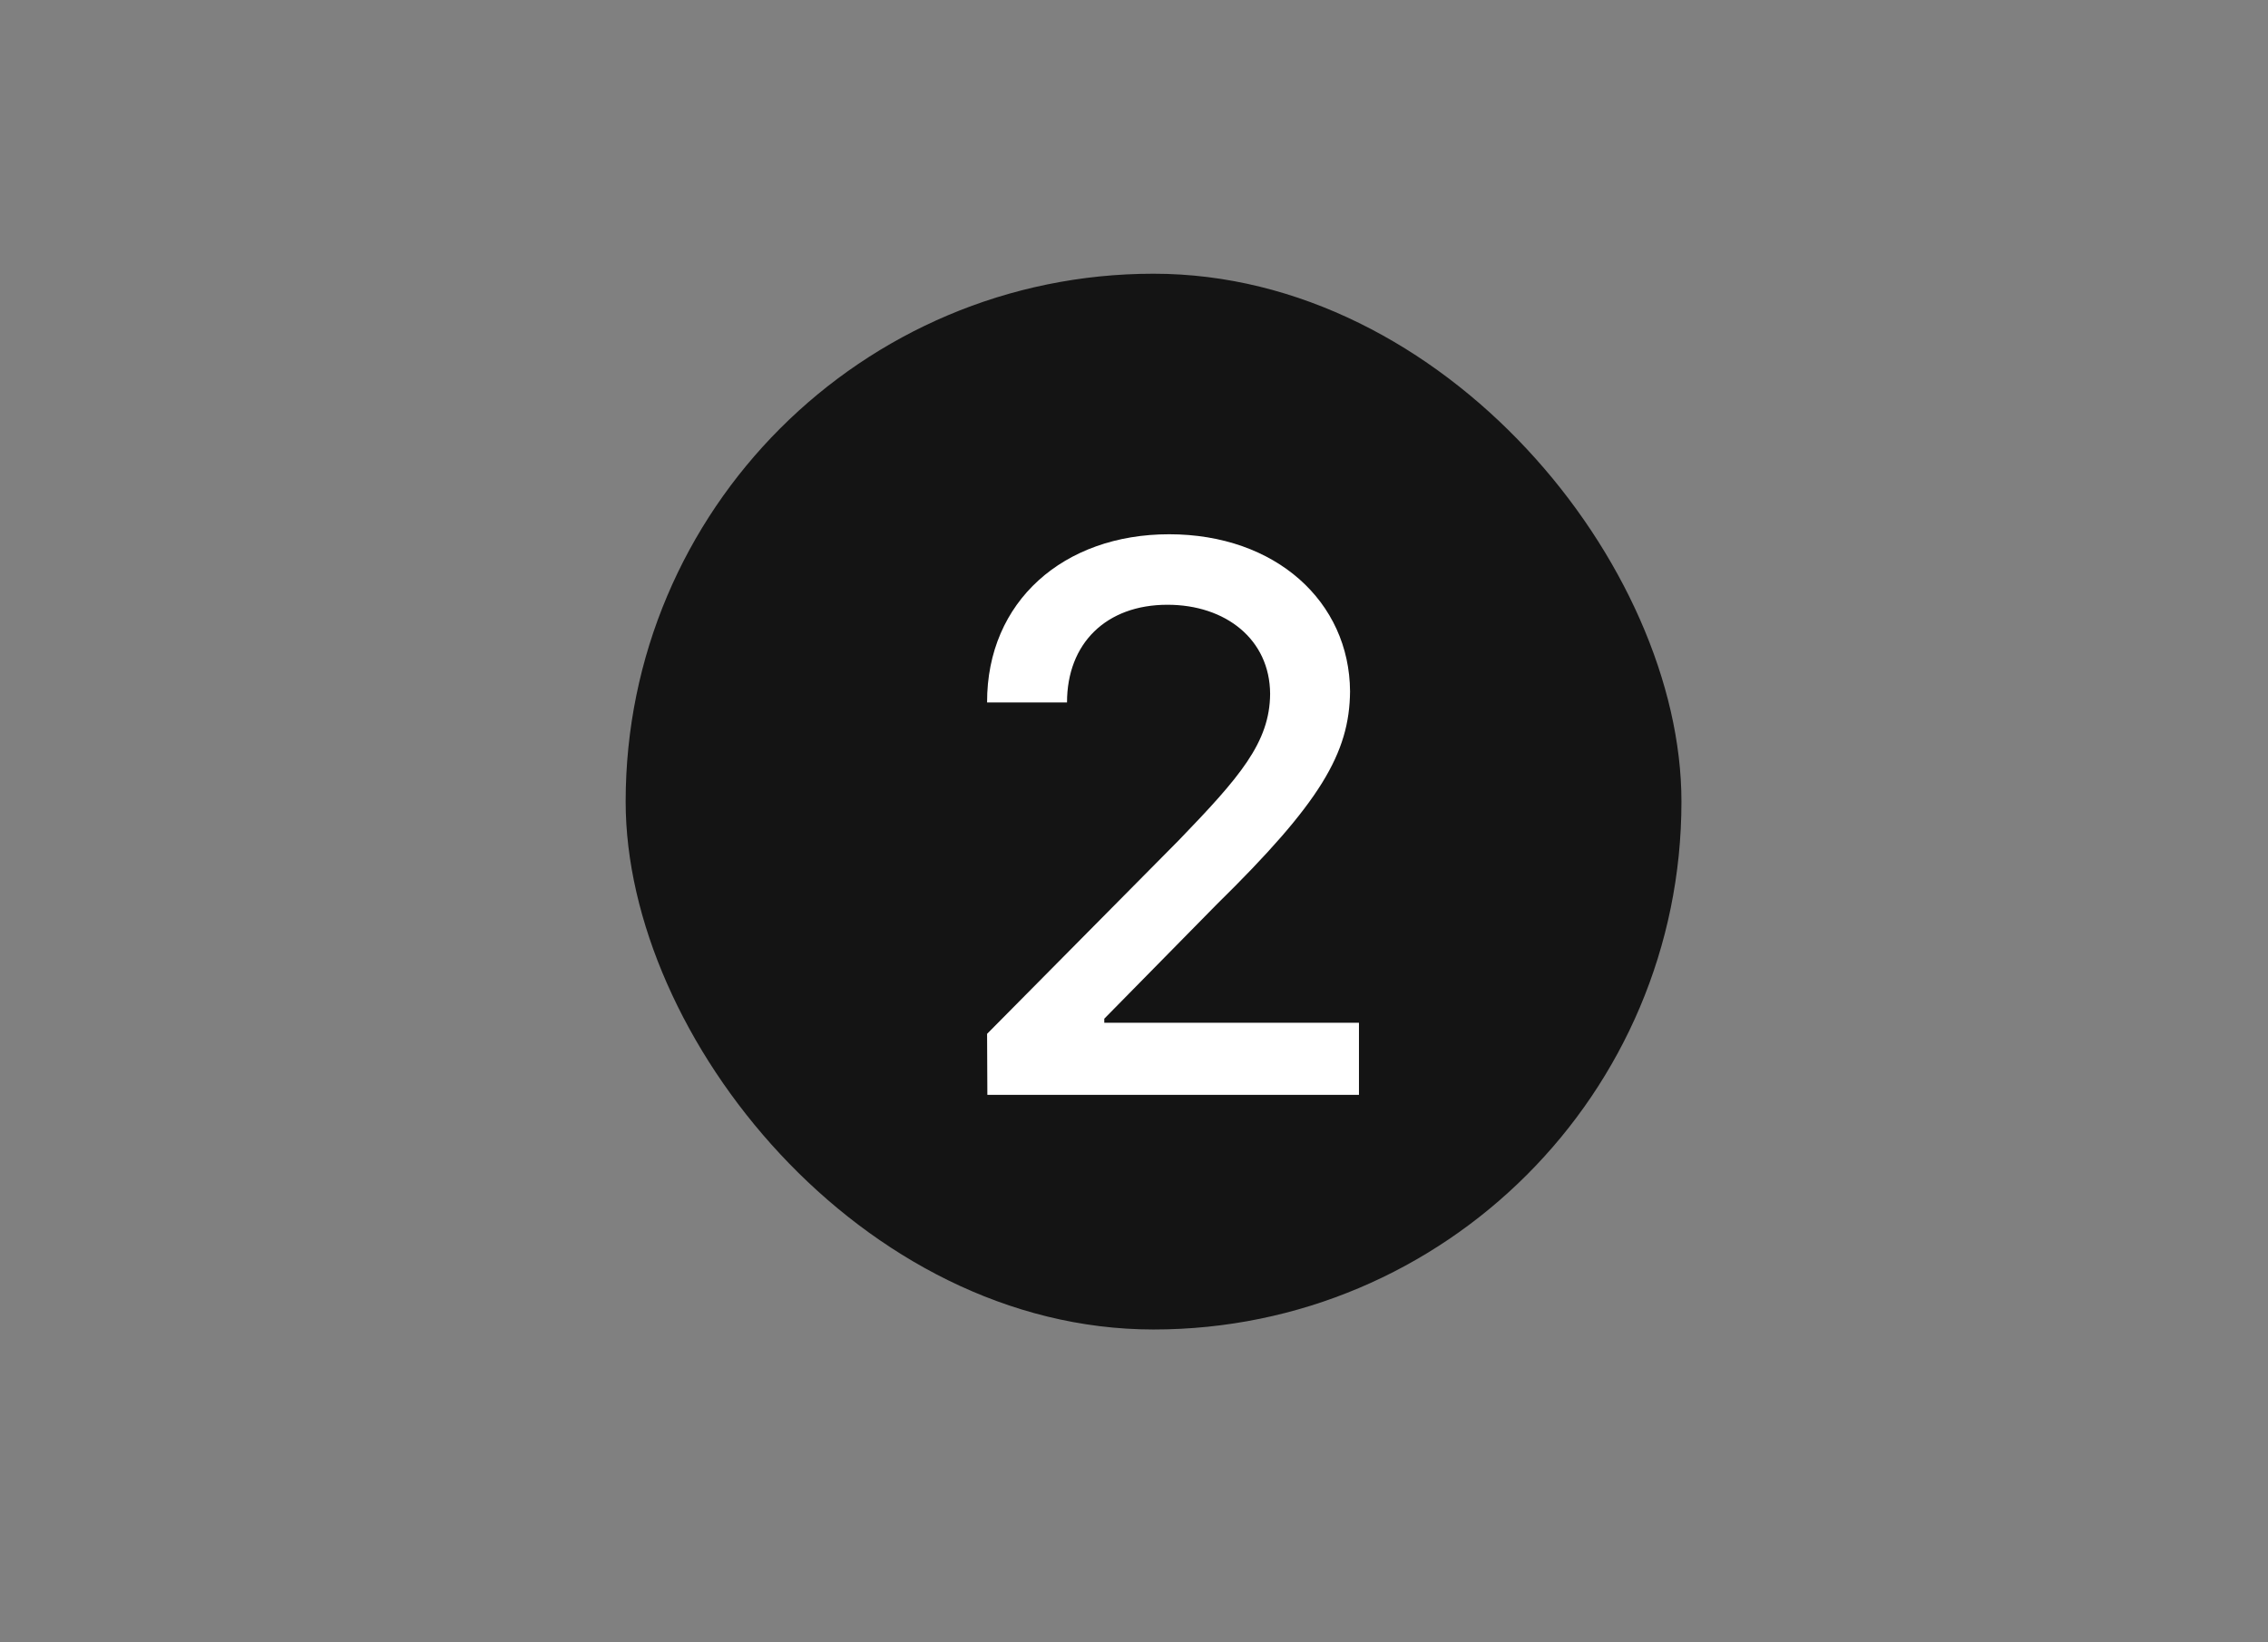 <svg width="58" height="42" viewBox="0 0 58 42" fill="none" xmlns="http://www.w3.org/2000/svg">
<rect x="0" y="0" width="58" height="42" fill="#808080" stroke="none"/>
<rect x="16" y="7" width="27" height="27" rx="13.5" fill="#141414"/>
<path d="M25.25 28L25.243 26.439L30.146 21.488C31.7 19.878 32.474 18.988 32.481 17.744C32.474 16.349 31.341 15.466 29.856 15.466C28.289 15.466 27.287 16.453 27.287 17.965H25.243C25.236 15.376 27.204 13.663 29.898 13.663C32.626 13.663 34.511 15.389 34.525 17.682C34.511 19.264 33.765 20.528 31.113 23.131L28.24 26.052V26.156H34.753V28H25.25Z" fill="white"/>
</svg>
